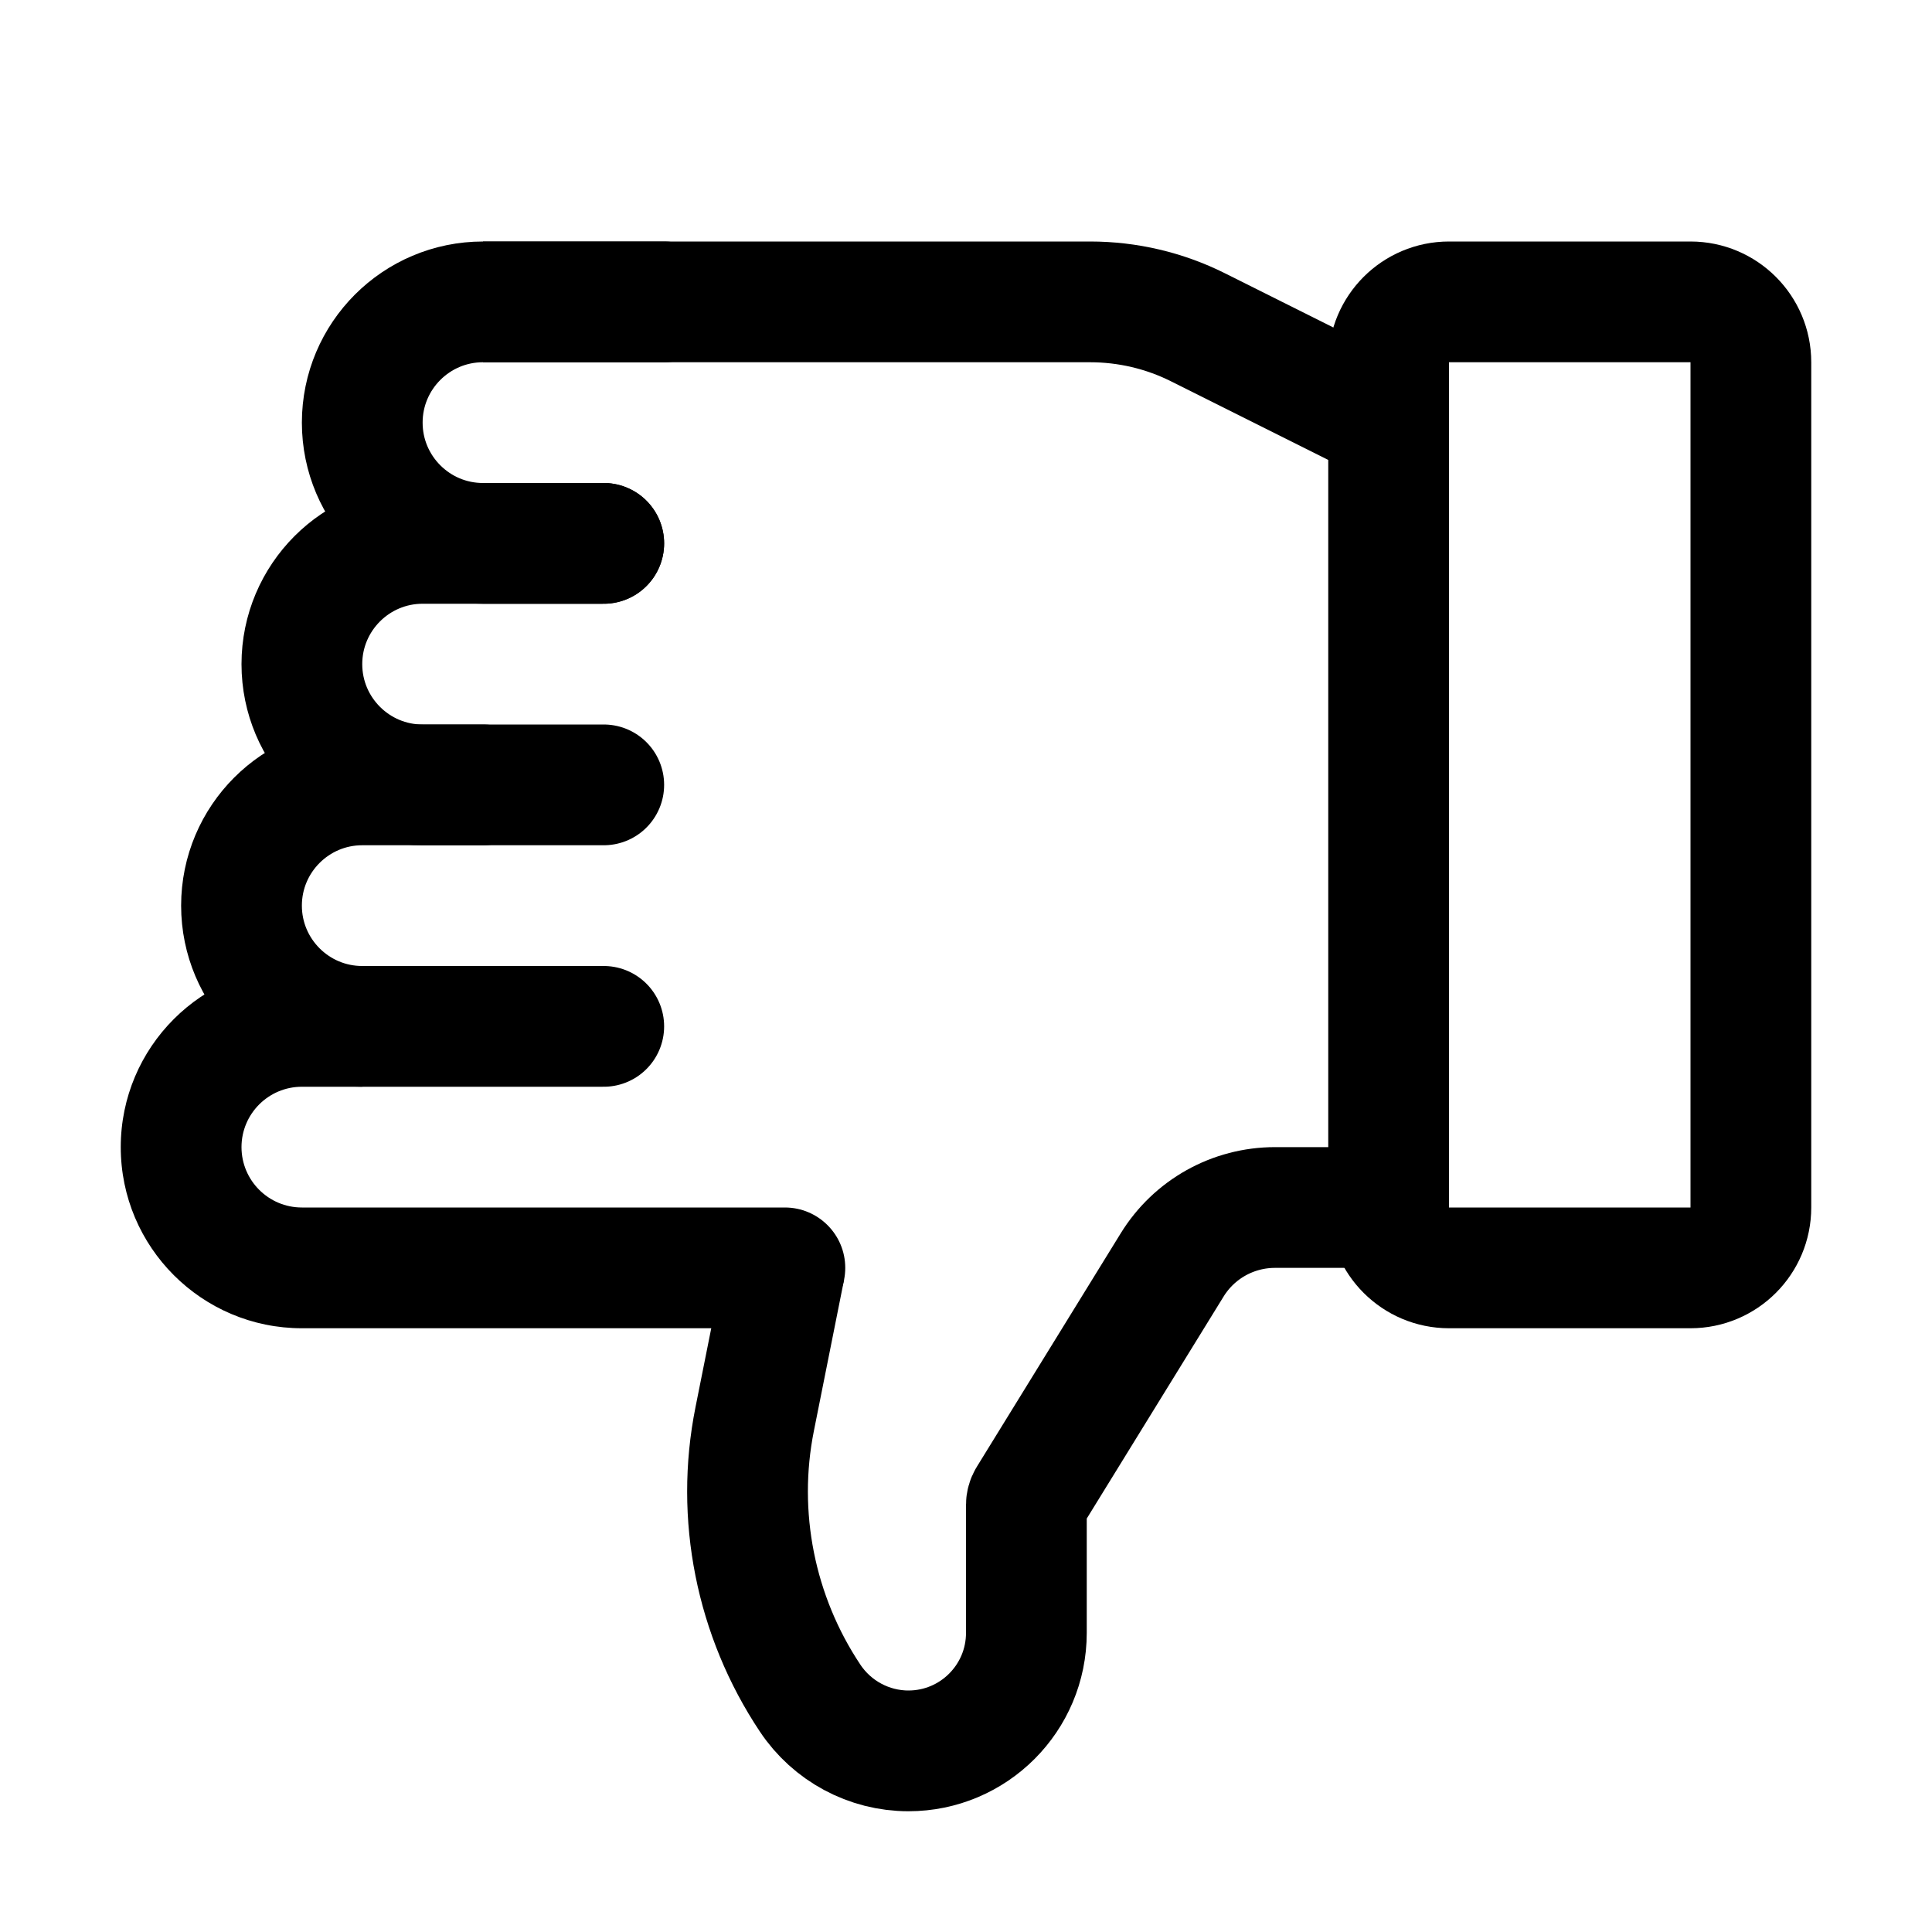 <svg width="16" height="16" viewBox="0 0 16 16" fill="none" xmlns="http://www.w3.org/2000/svg">
<path class="line" d="M14.5 10C14.5 10.276 14.276 10.5 14 10.5H12C11.724 10.5 11.5 10.276 11.5 10V3C11.5 2.724 11.724 2.5 12 2.5H14C14.276 2.5 14.5 2.724 14.5 3L14.5 10Z" stroke="currentColor"/>
<path class="line" d="M4 2.5L9.028 2.5C9.338 2.5 9.645 2.572 9.922 2.711L11.5 3.5" stroke="currentColor"/>
<path class="fill" d="M6.5 11C6.776 11 7 10.776 7 10.5C7 10.224 6.776 10 6.5 10V11ZM6.5 10H2.5V11H6.5V10ZM2.5 9H3L3 8H2.5L2.5 9ZM2 9.5C2 9.224 2.224 9 2.5 9L2.5 8C1.672 8 1 8.672 1 9.5H2ZM2.5 10C2.224 10 2 9.776 2 9.5H1C1 10.328 1.672 11 2.5 11V10Z" fill="currentColor"/>
<path class="line" d="M5 8.5H3C2.448 8.5 2 8.052 2 7.5V7.5C2 6.948 2.448 6.5 3 6.5H5" stroke="currentColor" stroke-linecap="round"/>
<path class="line" d="M4 6.5H3.5C2.948 6.5 2.5 6.052 2.5 5.5V5.5C2.5 4.948 2.948 4.5 3.5 4.5H5" stroke="currentColor" stroke-linecap="round"/>
<path class="line" d="M5 4.5H4C3.448 4.5 3 4.052 3 3.5V3.5C3 2.948 3.448 2.5 4 2.5H5.5" stroke="currentColor" stroke-linecap="round"/>
<path class="line" d="M11.5 10L10.559 10C10.211 10 9.889 10.18 9.707 10.476L8.515 12.41C8.505 12.426 8.5 12.445 8.5 12.464L8.5 13.523C8.5 14.062 8.063 14.5 7.523 14.5V14.5C7.196 14.5 6.89 14.335 6.709 14.063V14.063C6.257 13.385 6.09 12.551 6.25 11.752L6.5 10.5" stroke="currentColor"/>
</svg>
